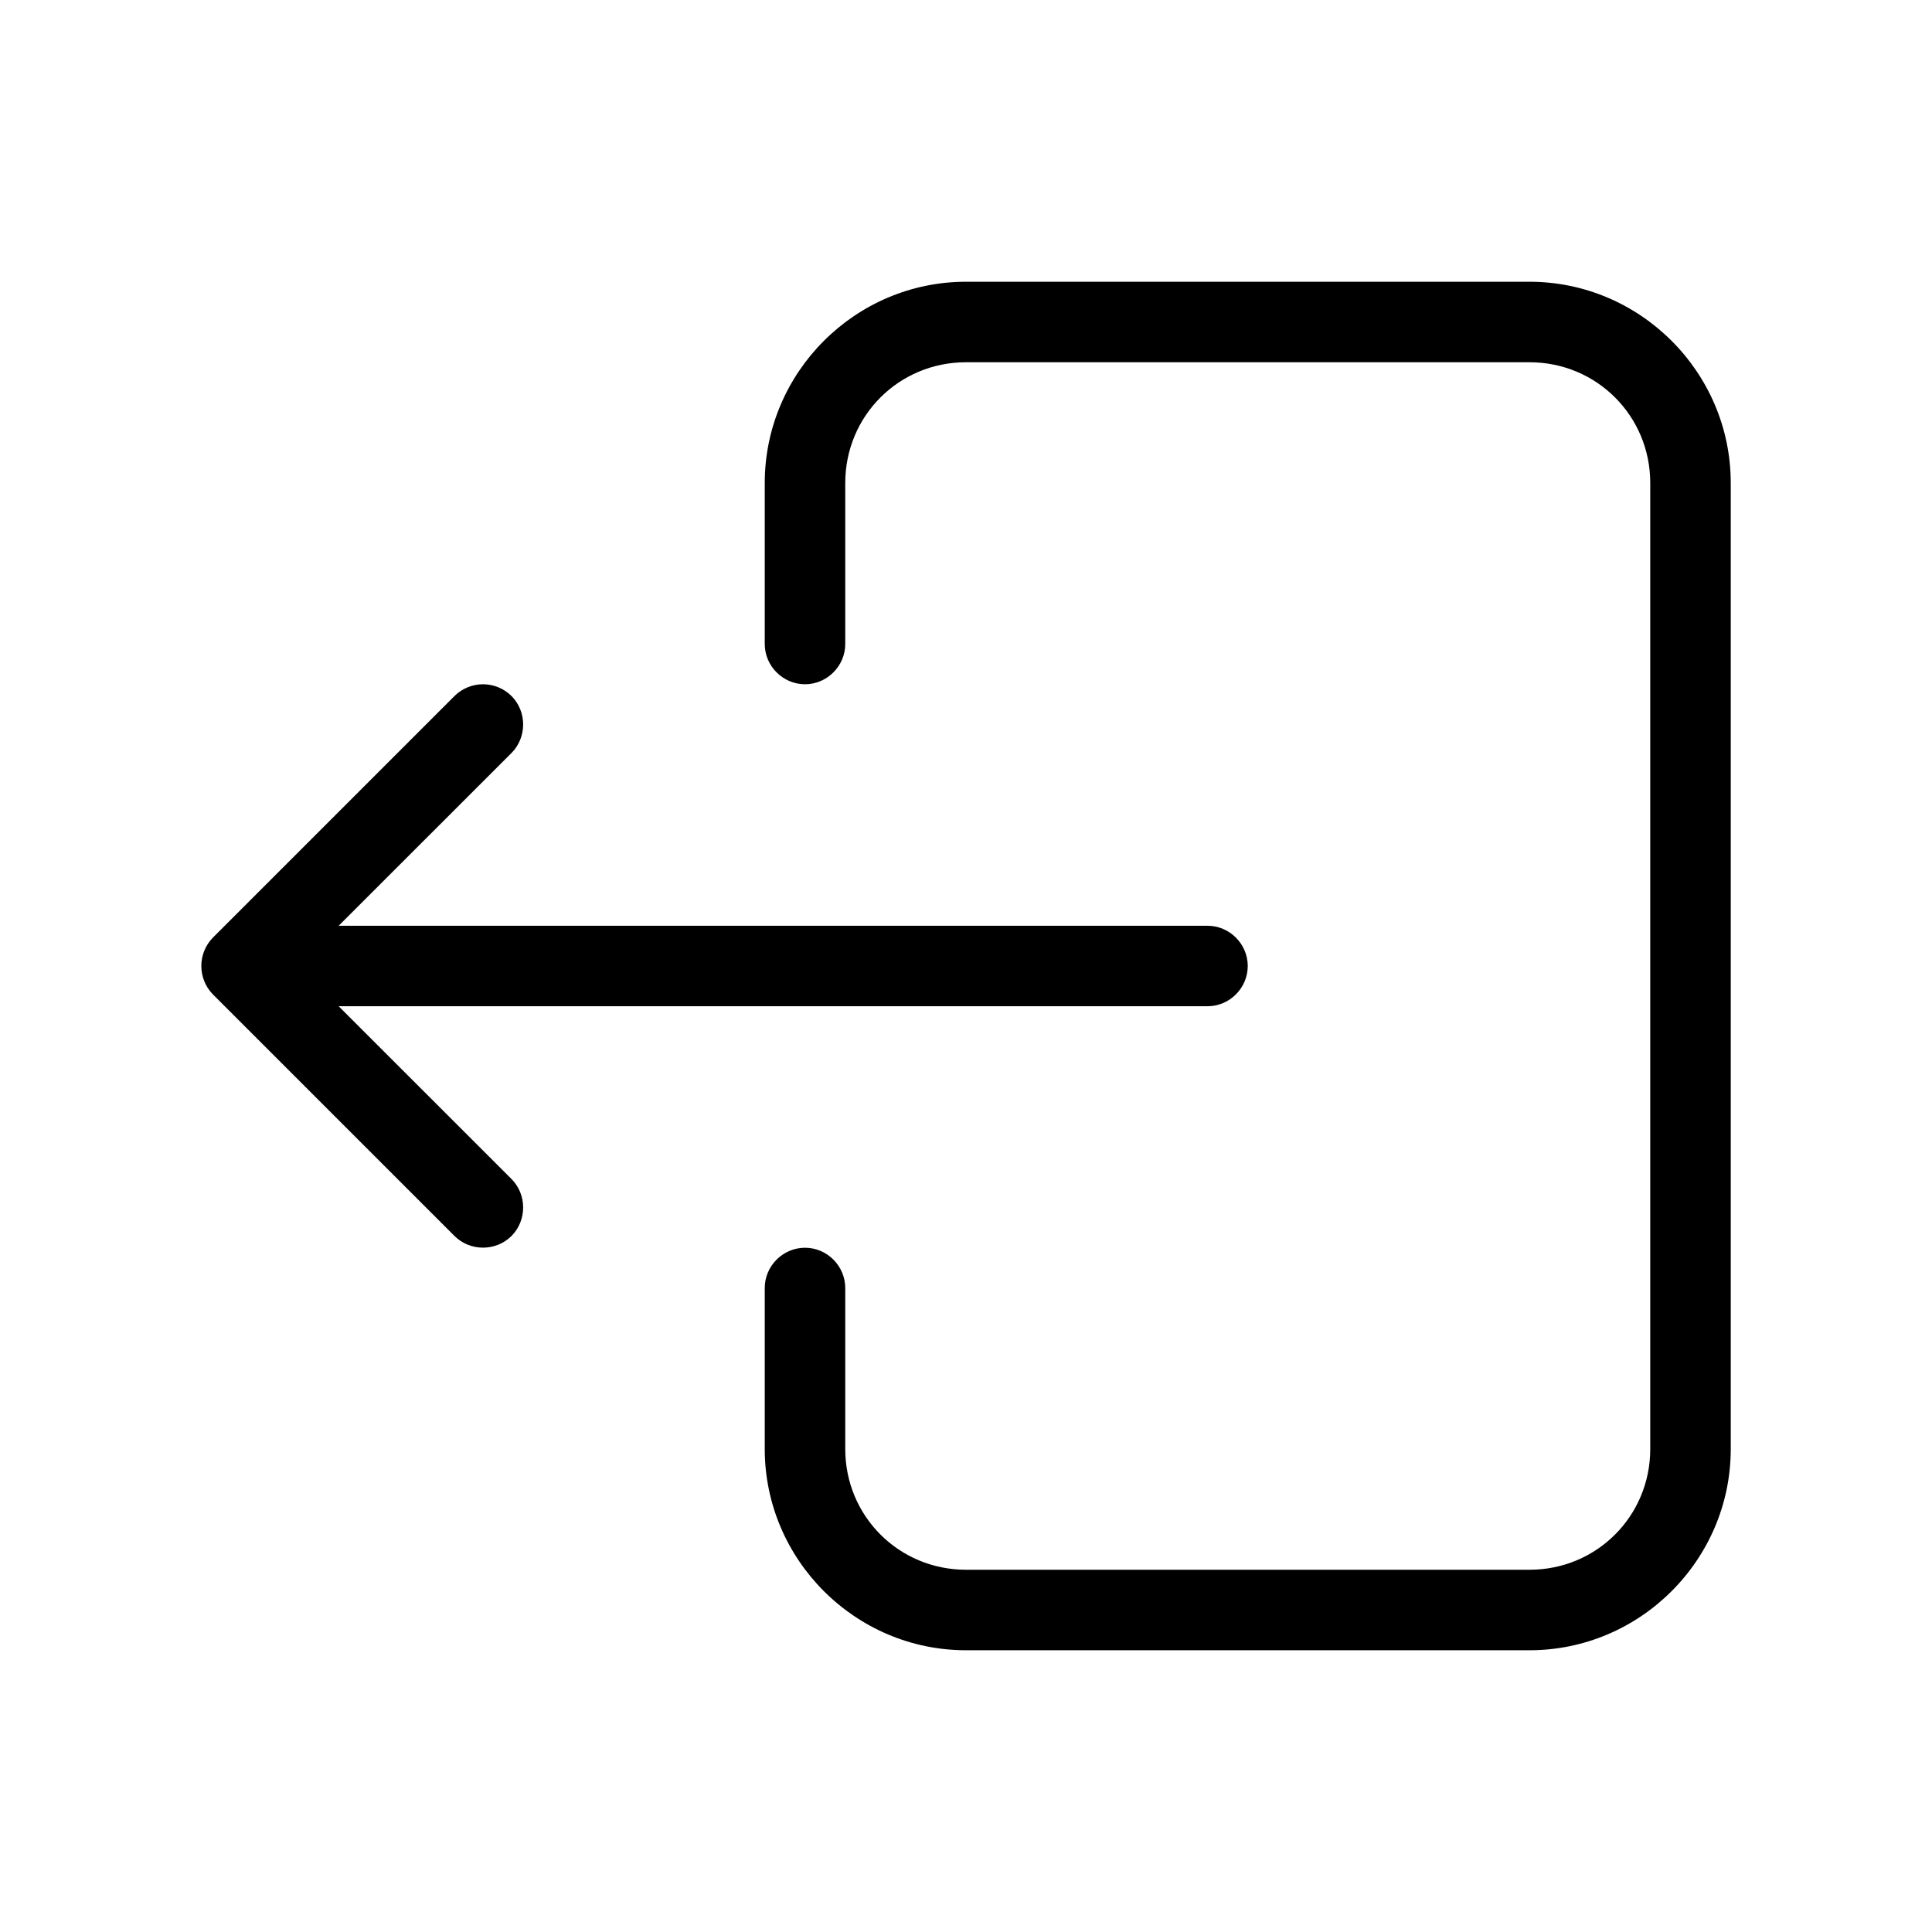 <?xml version="1.0" encoding="UTF-8" standalone="no"?>
<!DOCTYPE svg PUBLIC "-//W3C//DTD SVG 1.1//EN" "http://www.w3.org/Graphics/SVG/1.1/DTD/svg11.dtd">
<svg width="24px" height="24px" viewBox="0 0 24 24" version="1.1" xmlns="http://www.w3.org/2000/svg" xmlns:xlink="http://www.w3.org/1999/xlink" xml:space="preserve" xmlns:serif="http://www.serif.com/" style="fill-rule:evenodd;clip-rule:evenodd;stroke-linejoin:round;stroke-miterlimit:2;">
    <path id="path1" d="M2.501,12C2.501,11.87 2.551,11.742 2.646,11.646L5.646,8.646C5.74,8.553 5.867,8.5 6,8.5C6.133,8.5 6.26,8.553 6.354,8.646C6.547,8.84 6.547,9.16 6.354,9.354L4.207,11.5L15,11.5C15.274,11.5 15.5,11.726 15.5,12C15.5,12.274 15.274,12.5 15,12.5L4.207,12.5L6.354,14.646C6.547,14.84 6.547,15.16 6.354,15.354C6.16,15.547 5.84,15.547 5.646,15.354L2.646,12.354C2.55,12.257 2.501,12.128 2.501,12ZM12,3.5L19,3.5C20.375,3.5 21.5,4.625 21.5,6L21.5,18C21.5,19.375 20.375,20.5 19,20.5L12,20.5C10.625,20.5 9.5,19.375 9.5,18L9.5,16C9.5,15.726 9.726,15.5 10,15.5C10.274,15.5 10.5,15.726 10.5,16L10.5,18C10.5,18.834 11.166,19.5 12,19.5L19,19.5C19.834,19.5 20.5,18.834 20.5,18L20.5,6C20.5,5.166 19.834,4.5 19,4.5L12,4.5C11.166,4.5 10.5,5.166 10.5,6L10.5,8C10.5,8.274 10.274,8.5 10,8.5C9.726,8.5 9.5,8.274 9.5,8L9.5,6C9.5,4.625 10.625,3.5 12,3.5Z"/>
</svg>
